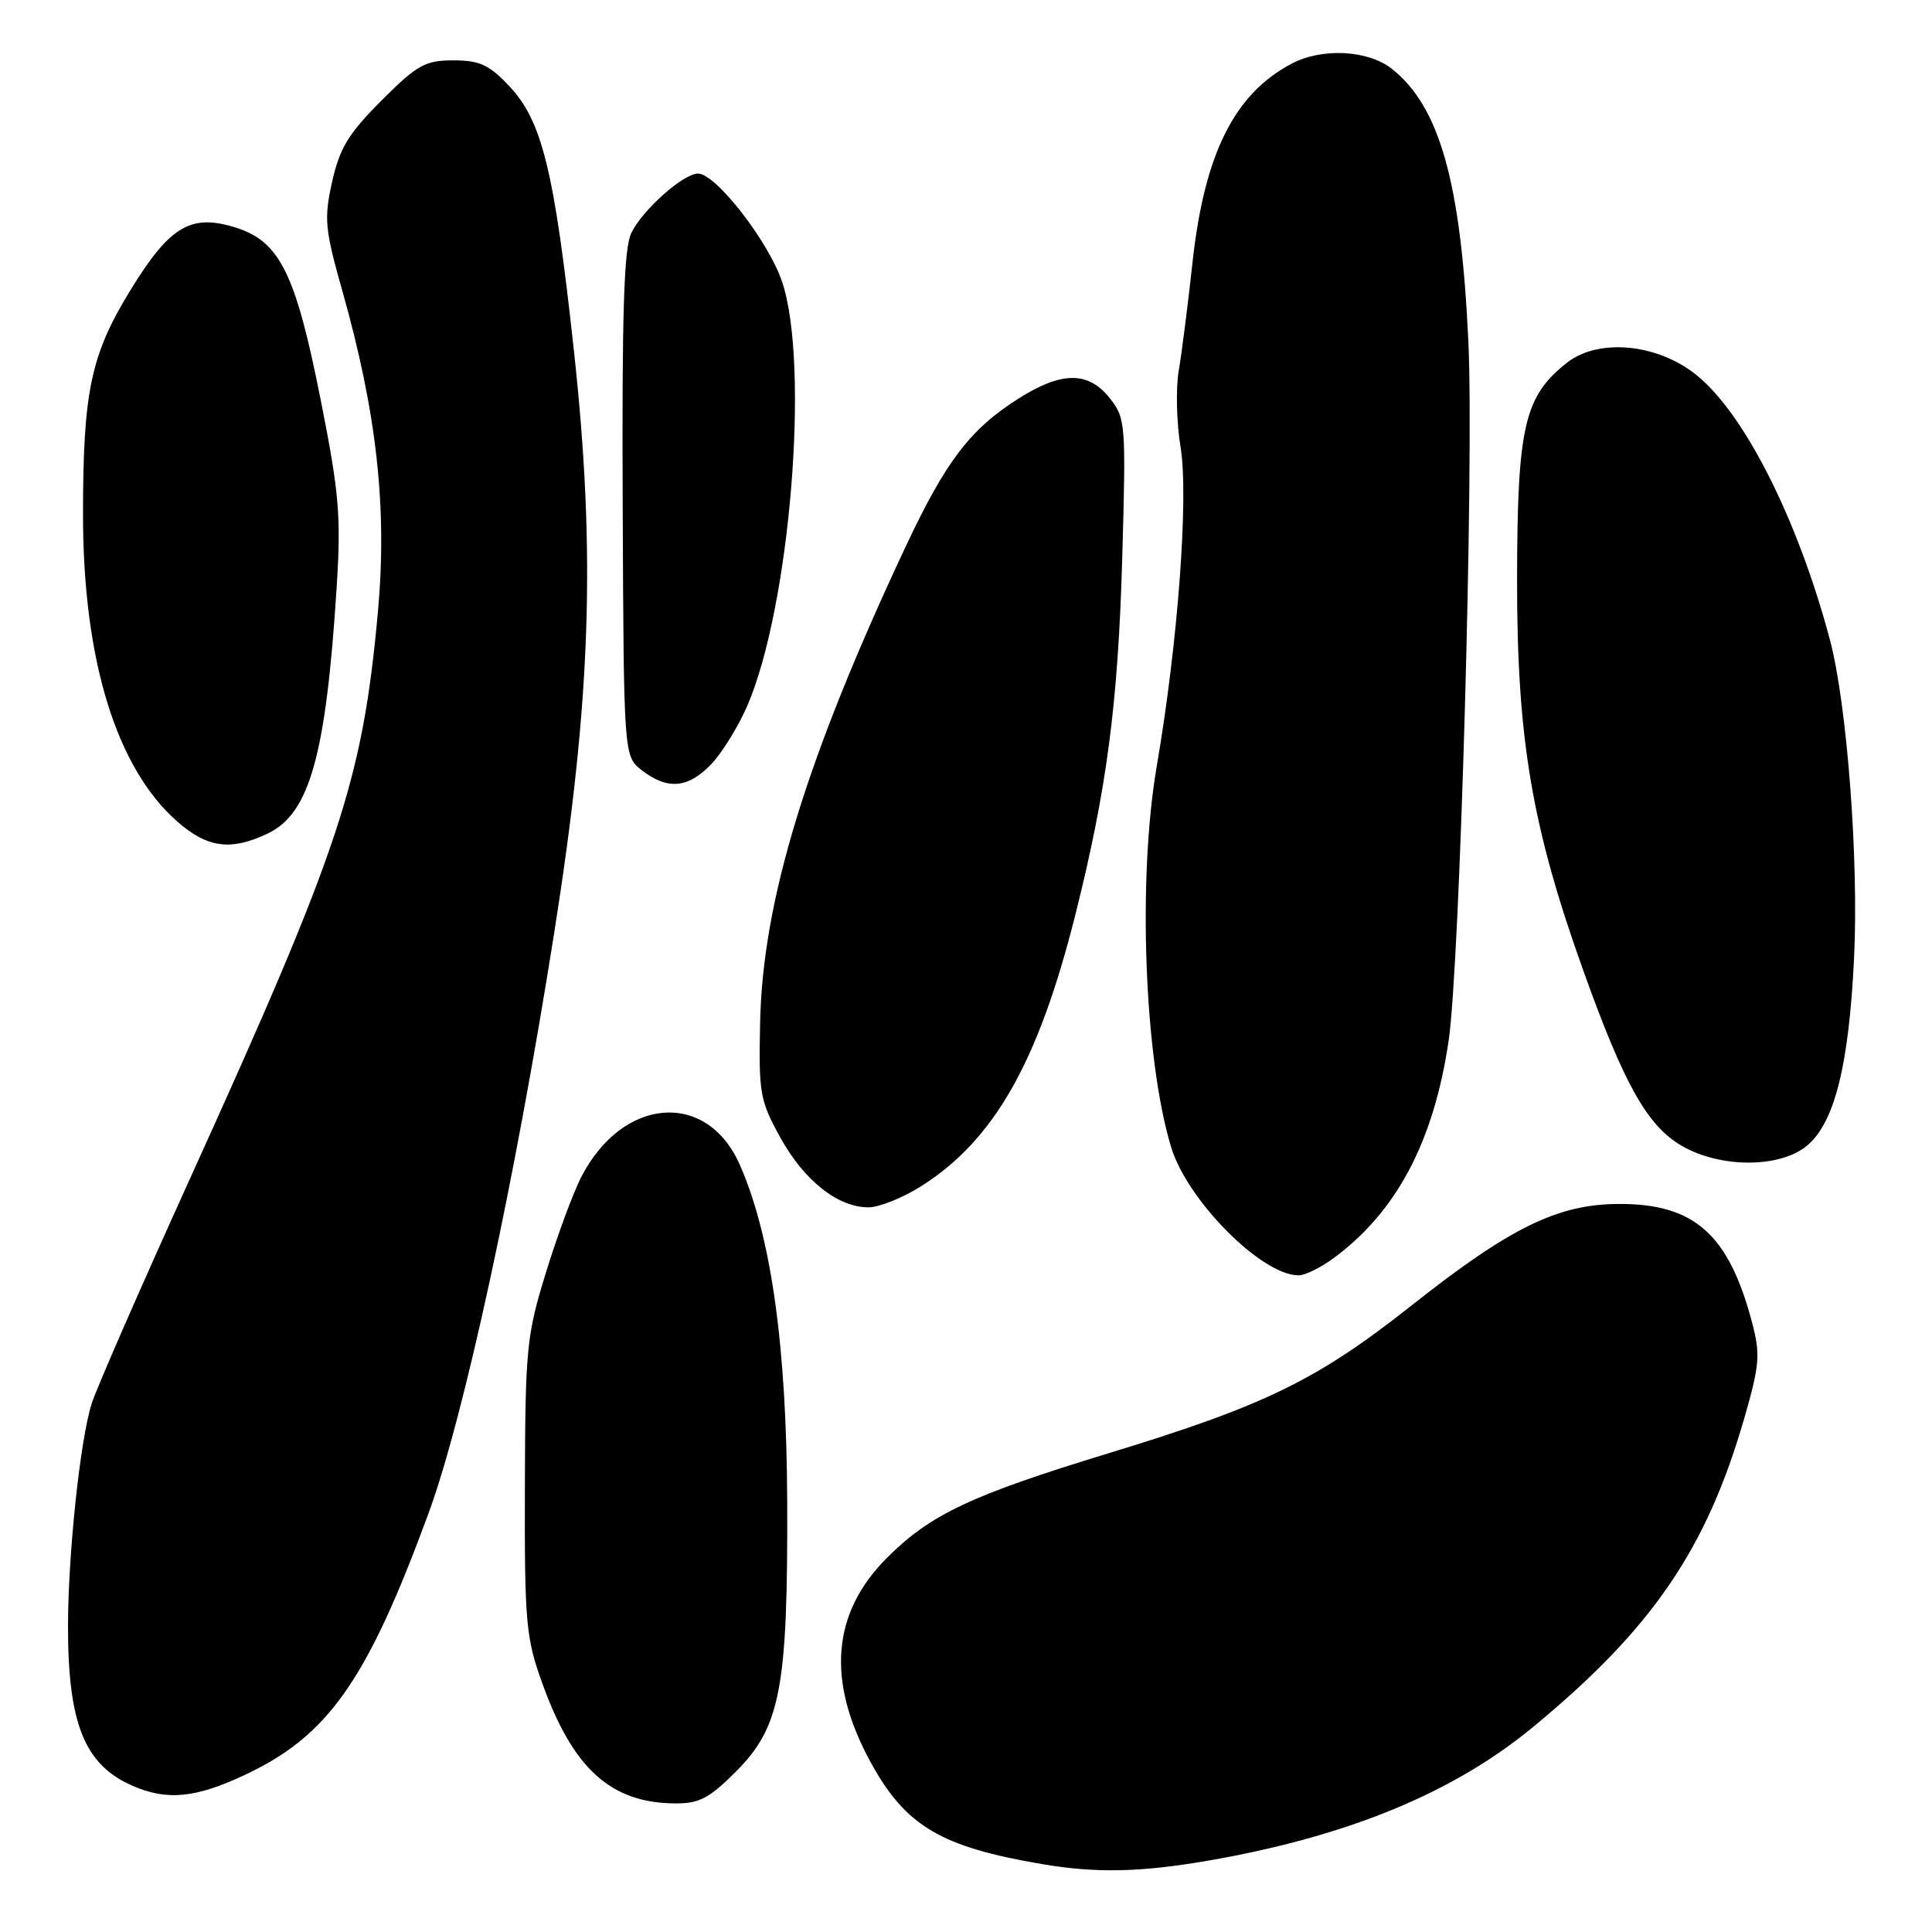 <?xml version="1.0" encoding="UTF-8" standalone="no"?>
<!DOCTYPE svg PUBLIC "-//W3C//DTD SVG 1.1//EN" "http://www.w3.org/Graphics/SVG/1.1/DTD/svg11.dtd" >
<svg xmlns="http://www.w3.org/2000/svg" xmlns:xlink="http://www.w3.org/1999/xlink" version="1.1" viewBox="0 0 256 256">
 <g >
 <path fill="currentColor"
d=" M 160.29 246.51 C 178.63 243.31 192.61 237.54 203.16 228.82 C 218.98 215.76 226.16 205.22 231.18 187.74 C 233.16 180.83 233.27 179.46 232.16 175.24 C 229.06 163.54 224.52 159.49 214.50 159.53 C 206.40 159.56 200.11 162.64 187.00 173.01 C 174.51 182.88 167.61 186.24 147.00 192.53 C 128.67 198.12 123.30 200.65 117.53 206.42 C 110.17 213.77 109.48 222.84 115.45 233.66 C 120.04 241.97 124.69 244.72 138.00 246.99 C 145.22 248.23 151.16 248.10 160.29 246.51 Z  M 97.51 234.75 C 103.42 228.84 104.40 223.68 104.31 199.00 C 104.23 178.32 102.18 163.75 98.02 154.32 C 93.65 144.42 82.45 145.32 76.99 156.02 C 75.91 158.13 73.81 163.83 72.32 168.68 C 69.77 176.96 69.60 178.69 69.55 197.00 C 69.50 214.98 69.68 217.01 71.84 223.00 C 75.91 234.34 80.90 238.88 89.38 238.96 C 92.64 238.99 93.94 238.32 97.51 234.75 Z  M 32.58 235.12 C 43.56 229.93 48.67 222.60 56.80 200.47 C 61.49 187.68 68.28 156.29 73.45 123.50 C 78.32 92.67 78.97 73.36 76.05 46.50 C 73.45 22.60 71.85 16.04 67.47 11.40 C 64.81 8.58 63.55 8.00 60.07 8.00 C 56.33 8.00 55.29 8.58 50.55 13.32 C 46.18 17.69 45.01 19.62 44.01 24.07 C 42.92 29.00 43.04 30.33 45.35 38.50 C 49.94 54.73 51.33 67.31 50.07 81.15 C 48.03 103.43 45.11 112.26 25.21 156.10 C 18.62 170.62 12.74 184.07 12.14 186.00 C 10.61 190.88 9.02 205.96 9.01 215.50 C 9.01 228.38 11.19 233.81 17.50 236.60 C 22.12 238.64 25.95 238.26 32.58 235.12 Z  M 176.70 166.72 C 185.06 160.55 189.97 151.29 191.95 137.91 C 193.45 127.81 195.32 61.60 194.57 45.31 C 193.59 24.15 190.77 14.11 184.40 9.10 C 181.26 6.63 175.21 6.32 171.20 8.41 C 163.58 12.39 159.60 20.34 158.02 34.72 C 157.41 40.34 156.58 46.84 156.18 49.17 C 155.79 51.49 155.90 56.03 156.43 59.24 C 157.52 65.86 156.09 85.11 153.28 101.50 C 150.72 116.40 151.62 140.27 155.18 152.00 C 157.32 159.07 167.17 168.98 172.06 168.99 C 172.91 169.00 175.00 167.97 176.70 166.72 Z  M 122.09 157.16 C 131.72 151.05 137.55 140.80 142.45 121.37 C 146.65 104.68 148.15 93.26 148.70 74.00 C 149.21 56.08 149.15 55.41 147.04 52.75 C 144.20 49.17 140.66 49.19 134.93 52.83 C 128.54 56.88 125.30 61.14 119.97 72.50 C 106.81 100.54 101.05 119.37 100.72 135.50 C 100.52 144.87 100.69 145.83 103.41 150.75 C 106.56 156.44 111.00 159.96 115.05 159.98 C 116.46 159.99 119.63 158.72 122.09 157.16 Z  M 239.53 151.73 C 243.11 148.65 244.99 141.08 245.67 127.00 C 246.31 113.94 244.74 93.29 242.47 84.76 C 238.23 68.84 231.14 54.78 224.76 49.67 C 219.58 45.51 211.78 44.79 207.62 48.07 C 201.96 52.54 201.05 56.51 201.02 76.75 C 201.00 97.97 202.97 109.57 209.85 128.76 C 215.21 143.71 218.30 149.20 222.83 151.82 C 228.02 154.83 235.97 154.79 239.53 151.73 Z  M 35.47 110.45 C 41.03 107.81 43.20 100.05 44.61 77.80 C 45.20 68.43 44.95 65.37 42.53 53.17 C 39.20 36.30 37.11 32.03 31.28 30.17 C 25.32 28.28 22.53 29.92 17.33 38.37 C 12.02 47.01 11.00 51.85 11.00 68.24 C 11.00 87.41 15.41 101.76 23.47 108.84 C 27.48 112.36 30.56 112.78 35.47 110.45 Z  M 94.25 101.25 C 95.69 99.74 97.84 96.25 99.03 93.50 C 104.69 80.37 107.32 48.28 103.63 37.33 C 101.83 31.98 94.85 23.00 92.49 23.00 C 90.54 23.00 85.14 27.81 83.65 30.87 C 82.67 32.87 82.40 41.52 82.51 66.86 C 82.65 100.23 82.65 100.23 85.08 102.09 C 88.47 104.70 91.20 104.45 94.25 101.25 Z "/>
</g>
</svg>